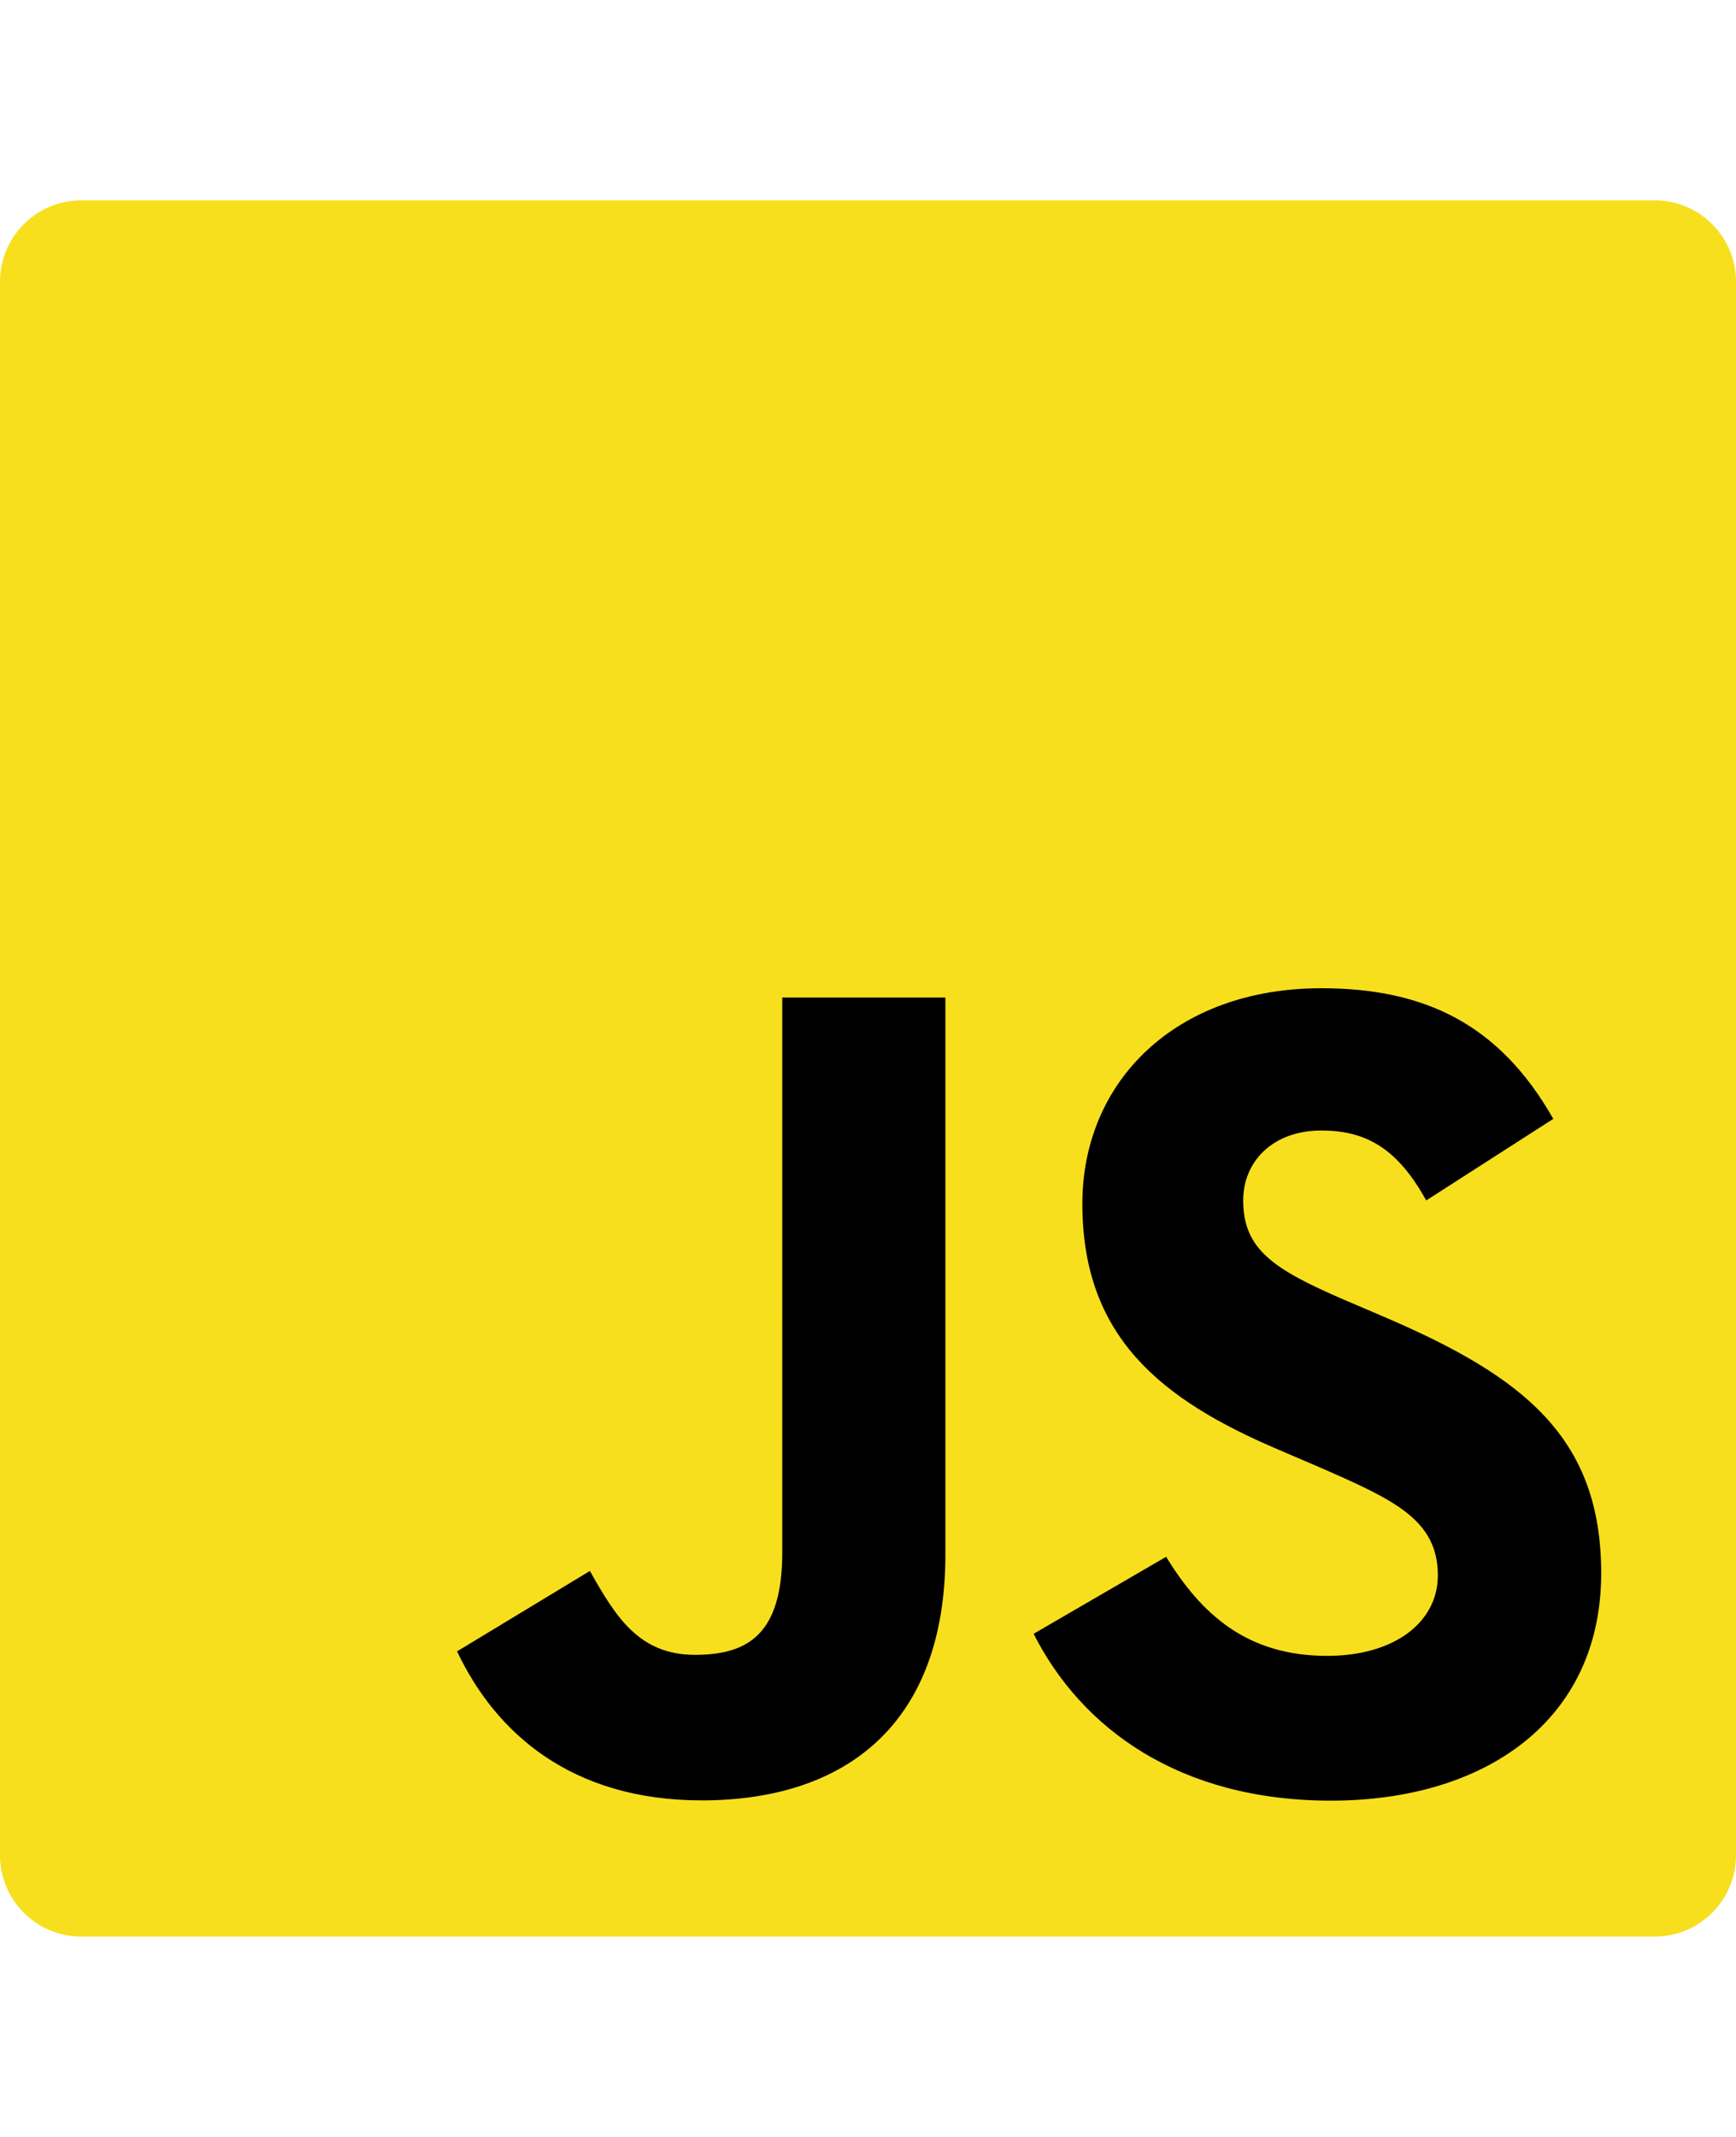 <svg xmlns="http://www.w3.org/2000/svg" width="52" height="64" fill="none" viewBox="0 0 52 64">
  <path fill="#F7DF1E" d="M49.562 6H2.438C1.091 6 0 7.091 0 8.438v47.125C0 56.909 1.091 58 2.438 58h47.125C50.909 58 52 56.909 52 55.562V8.438C52 7.091 50.909 6 49.562 6Z"/>
  <path fill="#000" d="M34.931 46.625c1.047 1.71 2.41 2.967 4.82 2.967 2.025 0 3.318-1.012 3.318-2.41 0-1.676-1.329-2.269-3.557-3.244l-1.222-.524c-3.526-1.502-5.869-3.384-5.869-7.362 0-3.665 2.792-6.455 7.156-6.455 3.107 0 5.34 1.081 6.95 3.912l-3.805 2.443c-.838-1.502-1.742-2.094-3.145-2.094-1.431 0-2.338.908-2.338 2.094 0 1.466.908 2.059 3.005 2.967l1.222.523c4.152 1.78 6.496 3.595 6.496 7.676 0 4.399-3.456 6.81-8.097 6.81-4.538 0-7.47-2.163-8.904-4.997l3.971-2.307Zm-17.262.423c.768 1.362 1.466 2.513 3.145 2.513 1.605 0 2.618-.628 2.618-3.071V29.876h4.886v16.681c0 5.06-2.966 7.363-7.297 7.363-3.912 0-6.178-2.025-7.33-4.463l3.978-2.408Z"/>
</svg>
